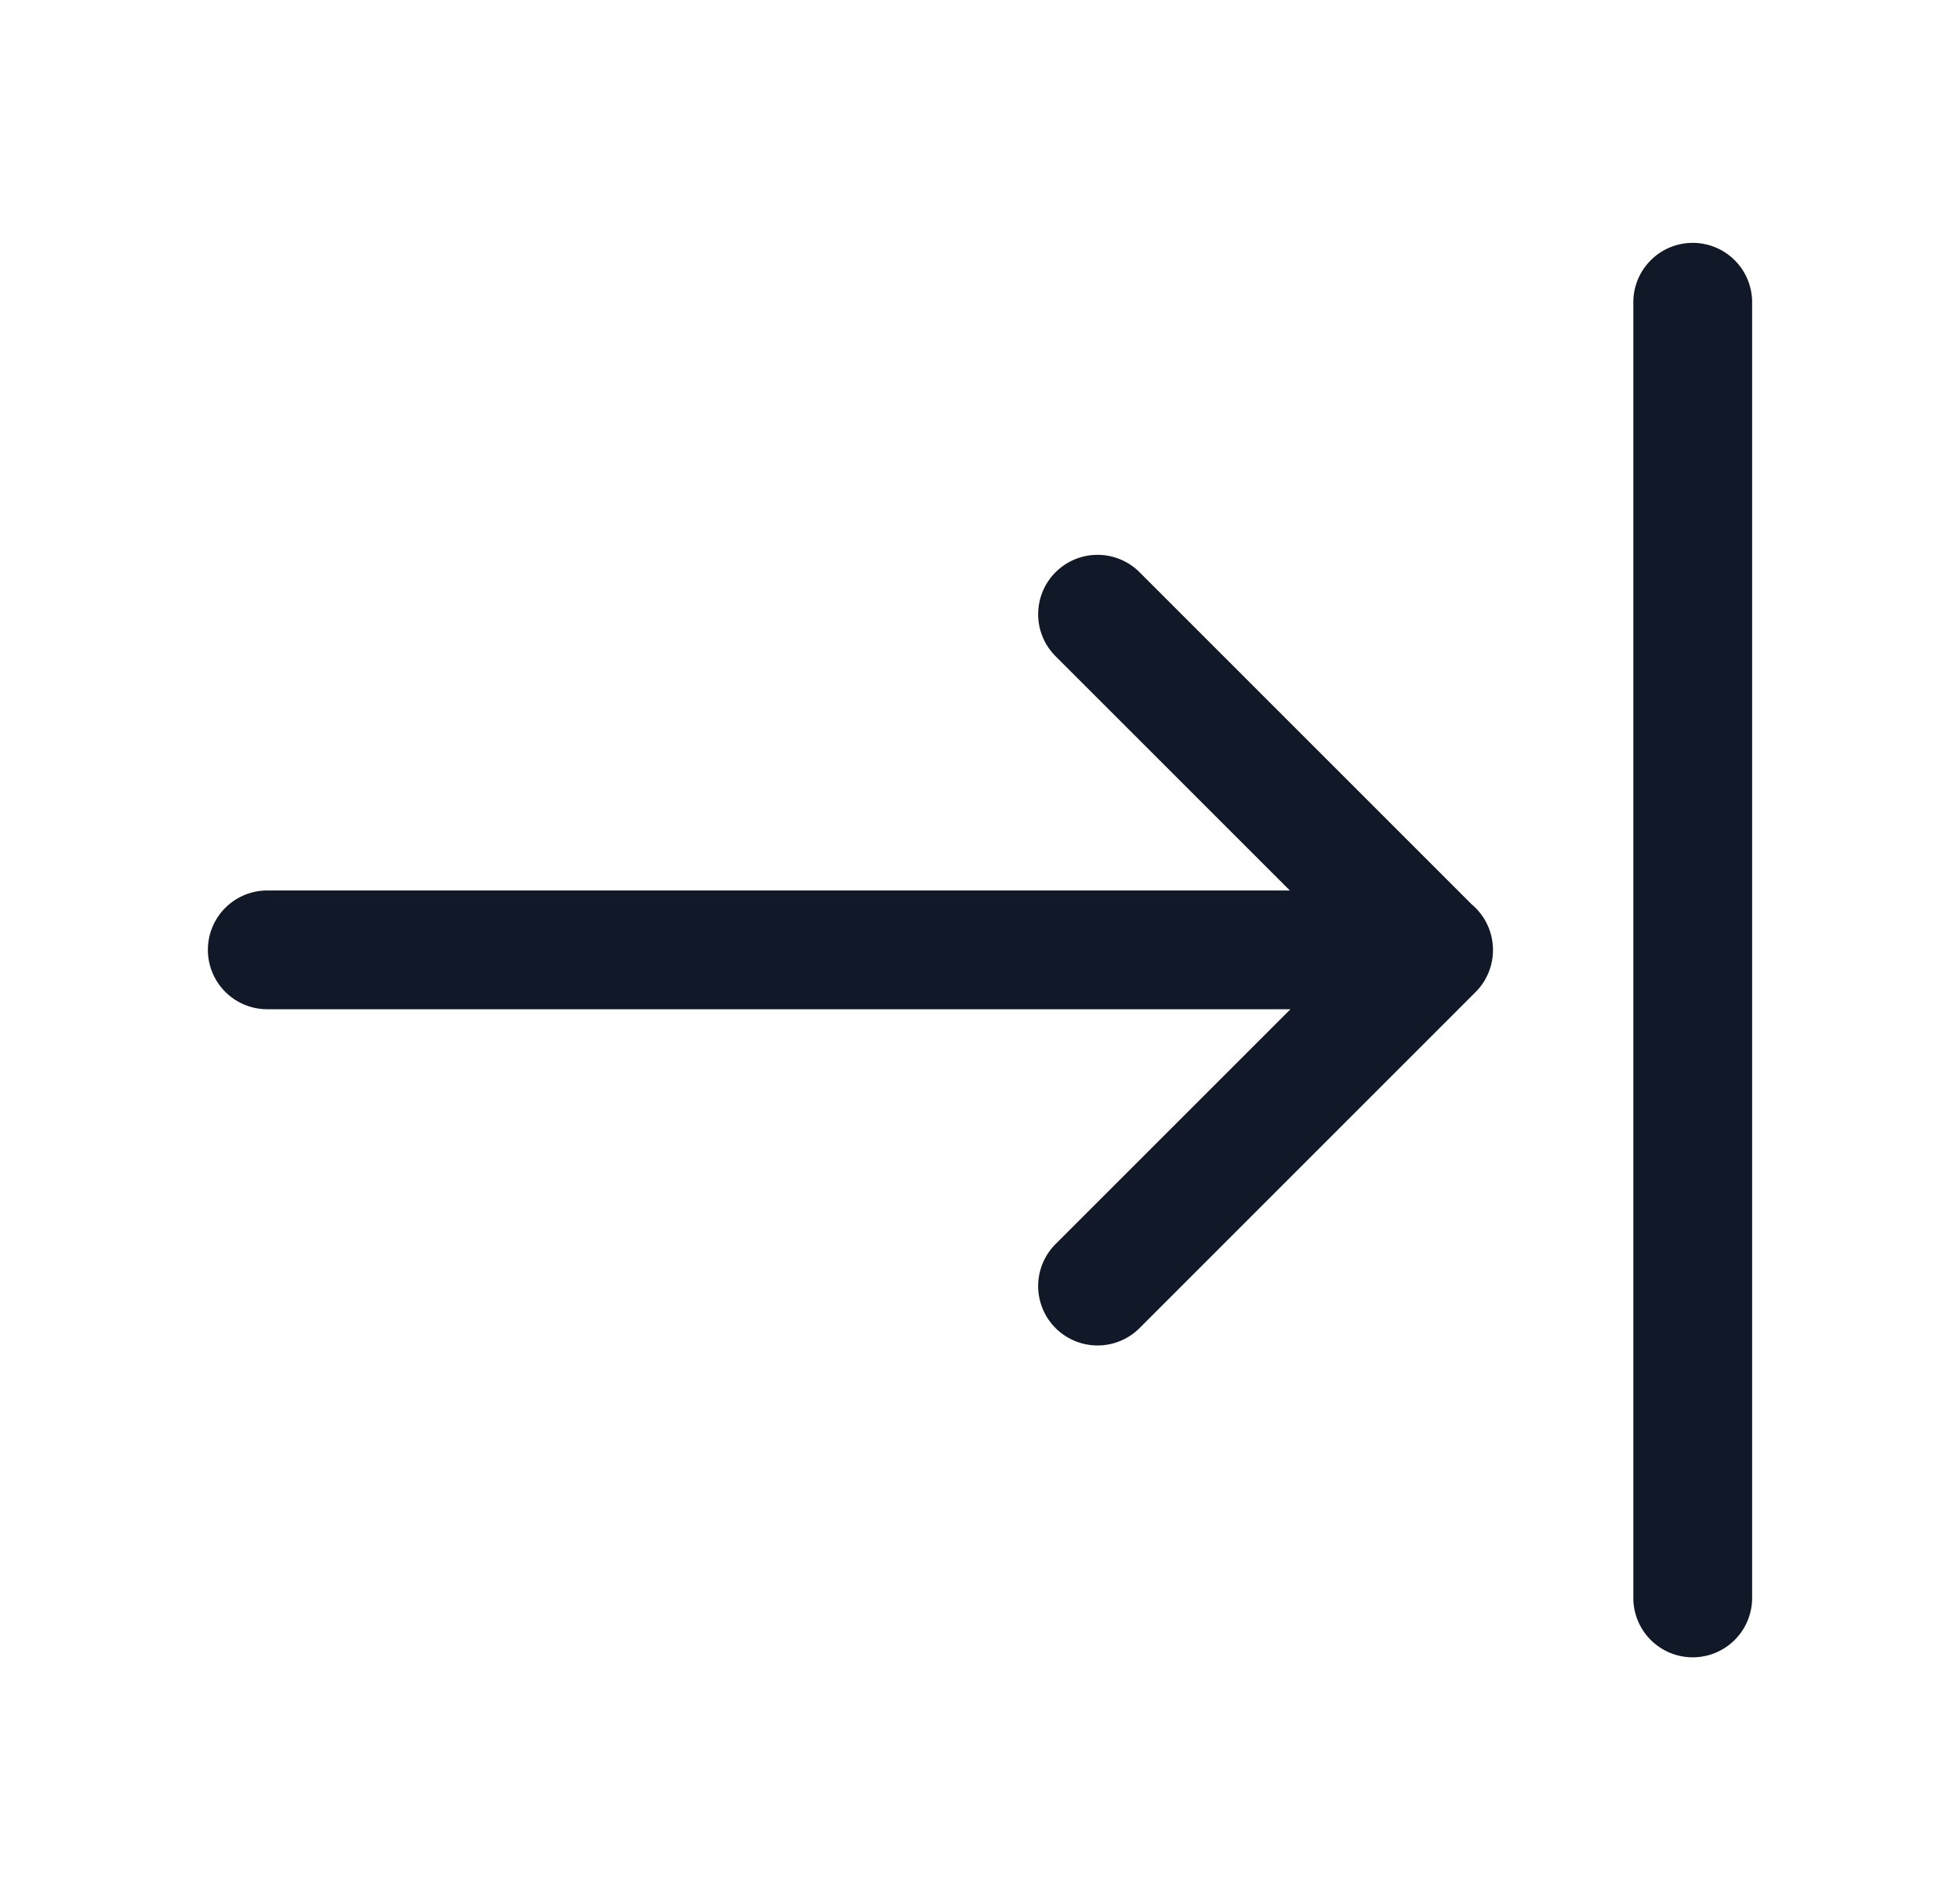 <svg xmlns="http://www.w3.org/2000/svg" width="33" height="32" fill="none" viewBox="0 0 33 32"><path fill="#111827" fill-rule="evenodd" d="M28.5 4.09a1 1 0 0 1 1 1v21.82a1 1 0 1 1-2 0V5.09a1 1 0 0 1 1-1M17.772 9.637a1 1 0 0 1 1.415 0l5.594 5.595a1 1 0 0 1 .355.73 1 1 0 0 1-.293.746l-5.656 5.657a1 1 0 0 1-1.415-1.414l3.955-3.955H4.5a1 1 0 1 1 0-2h17.217l-3.945-3.945a1 1 0 0 1 0-1.414" clip-rule="evenodd"/></svg>